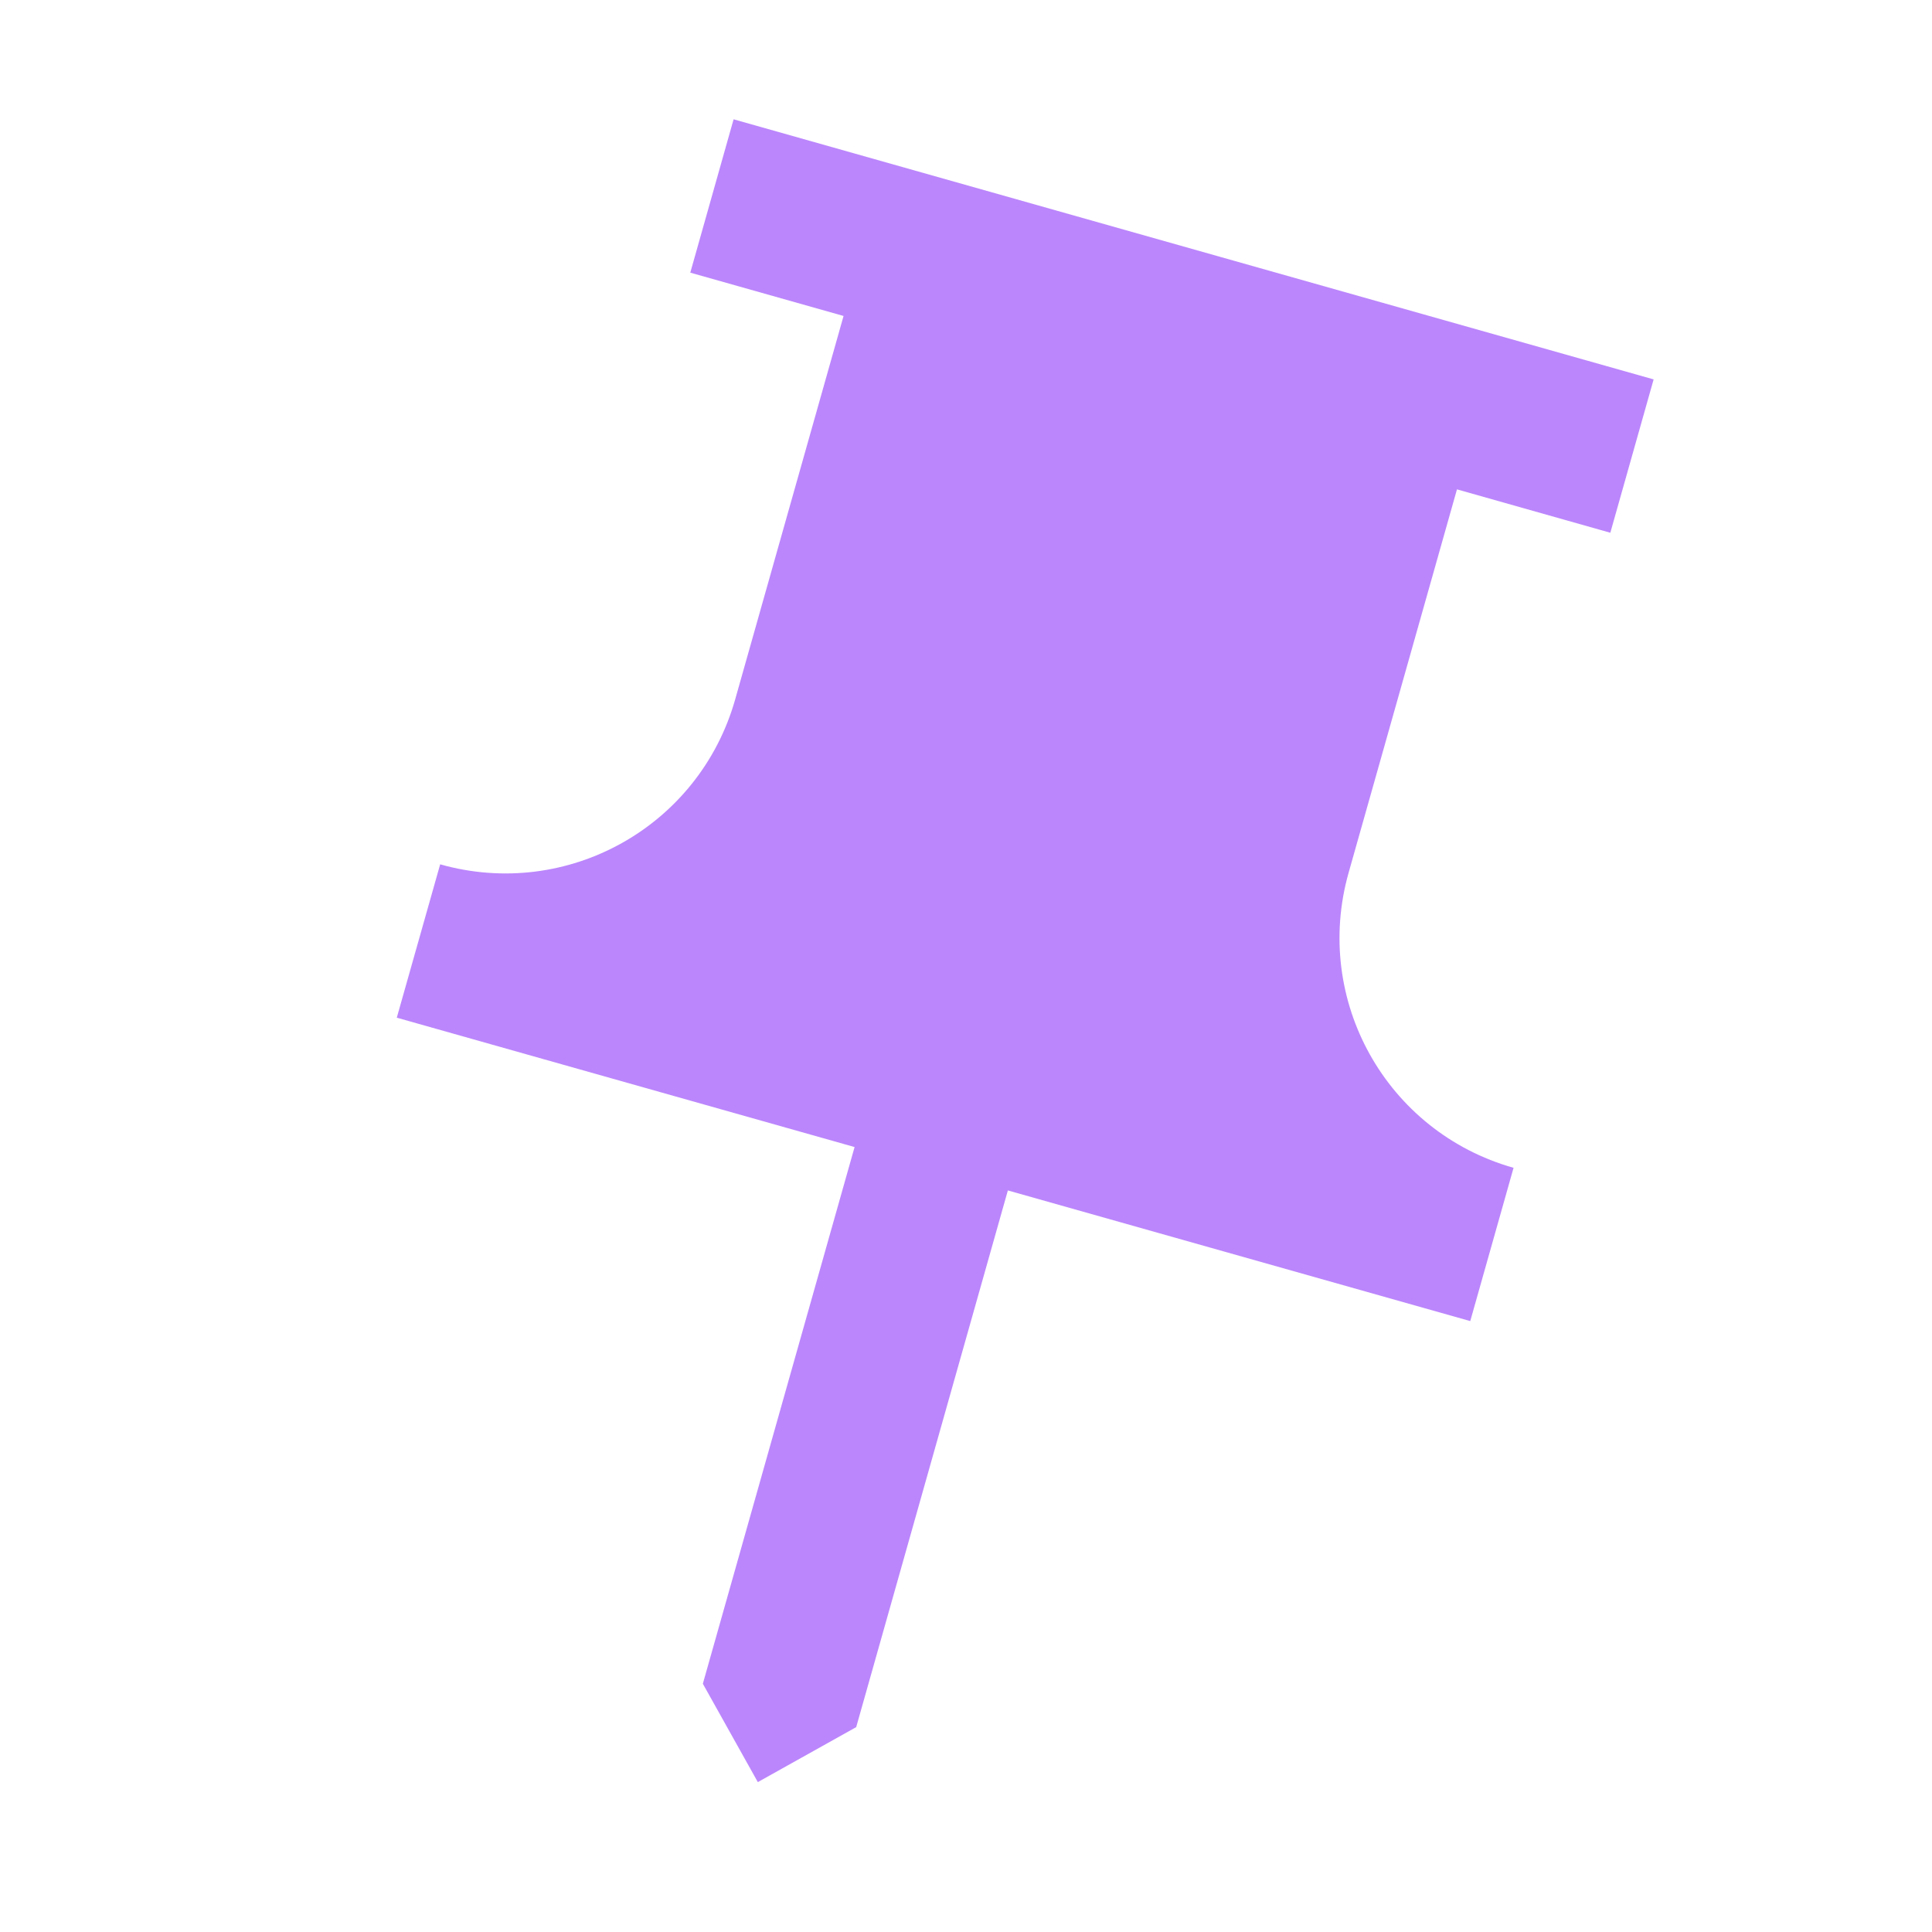 <svg width="24" height="24" viewBox="0 0 24 24" fill="none" xmlns="http://www.w3.org/2000/svg">
<g clip-path="url(#clip0_104_481)">
<path fill-rule="evenodd" clip-rule="evenodd" d="M16.753 10.841L18.099 6.079L20.004 6.618L20.542 4.713L9.113 1.482L8.575 3.387L10.479 3.925L9.133 8.687C8.686 10.268 7.049 11.184 5.468 10.737L4.929 12.642L10.616 14.249L8.731 20.916L9.414 22.138L10.636 21.455L12.52 14.788L18.264 16.411L18.802 14.507C17.221 14.06 16.306 12.422 16.753 10.841Z" fill="#BB86FC"/>
</g>
<defs>
<clipPath id="clip0_104_481">
<rect width="24" height="24" fill="white"/>
</clipPath>
</defs>
</svg>
